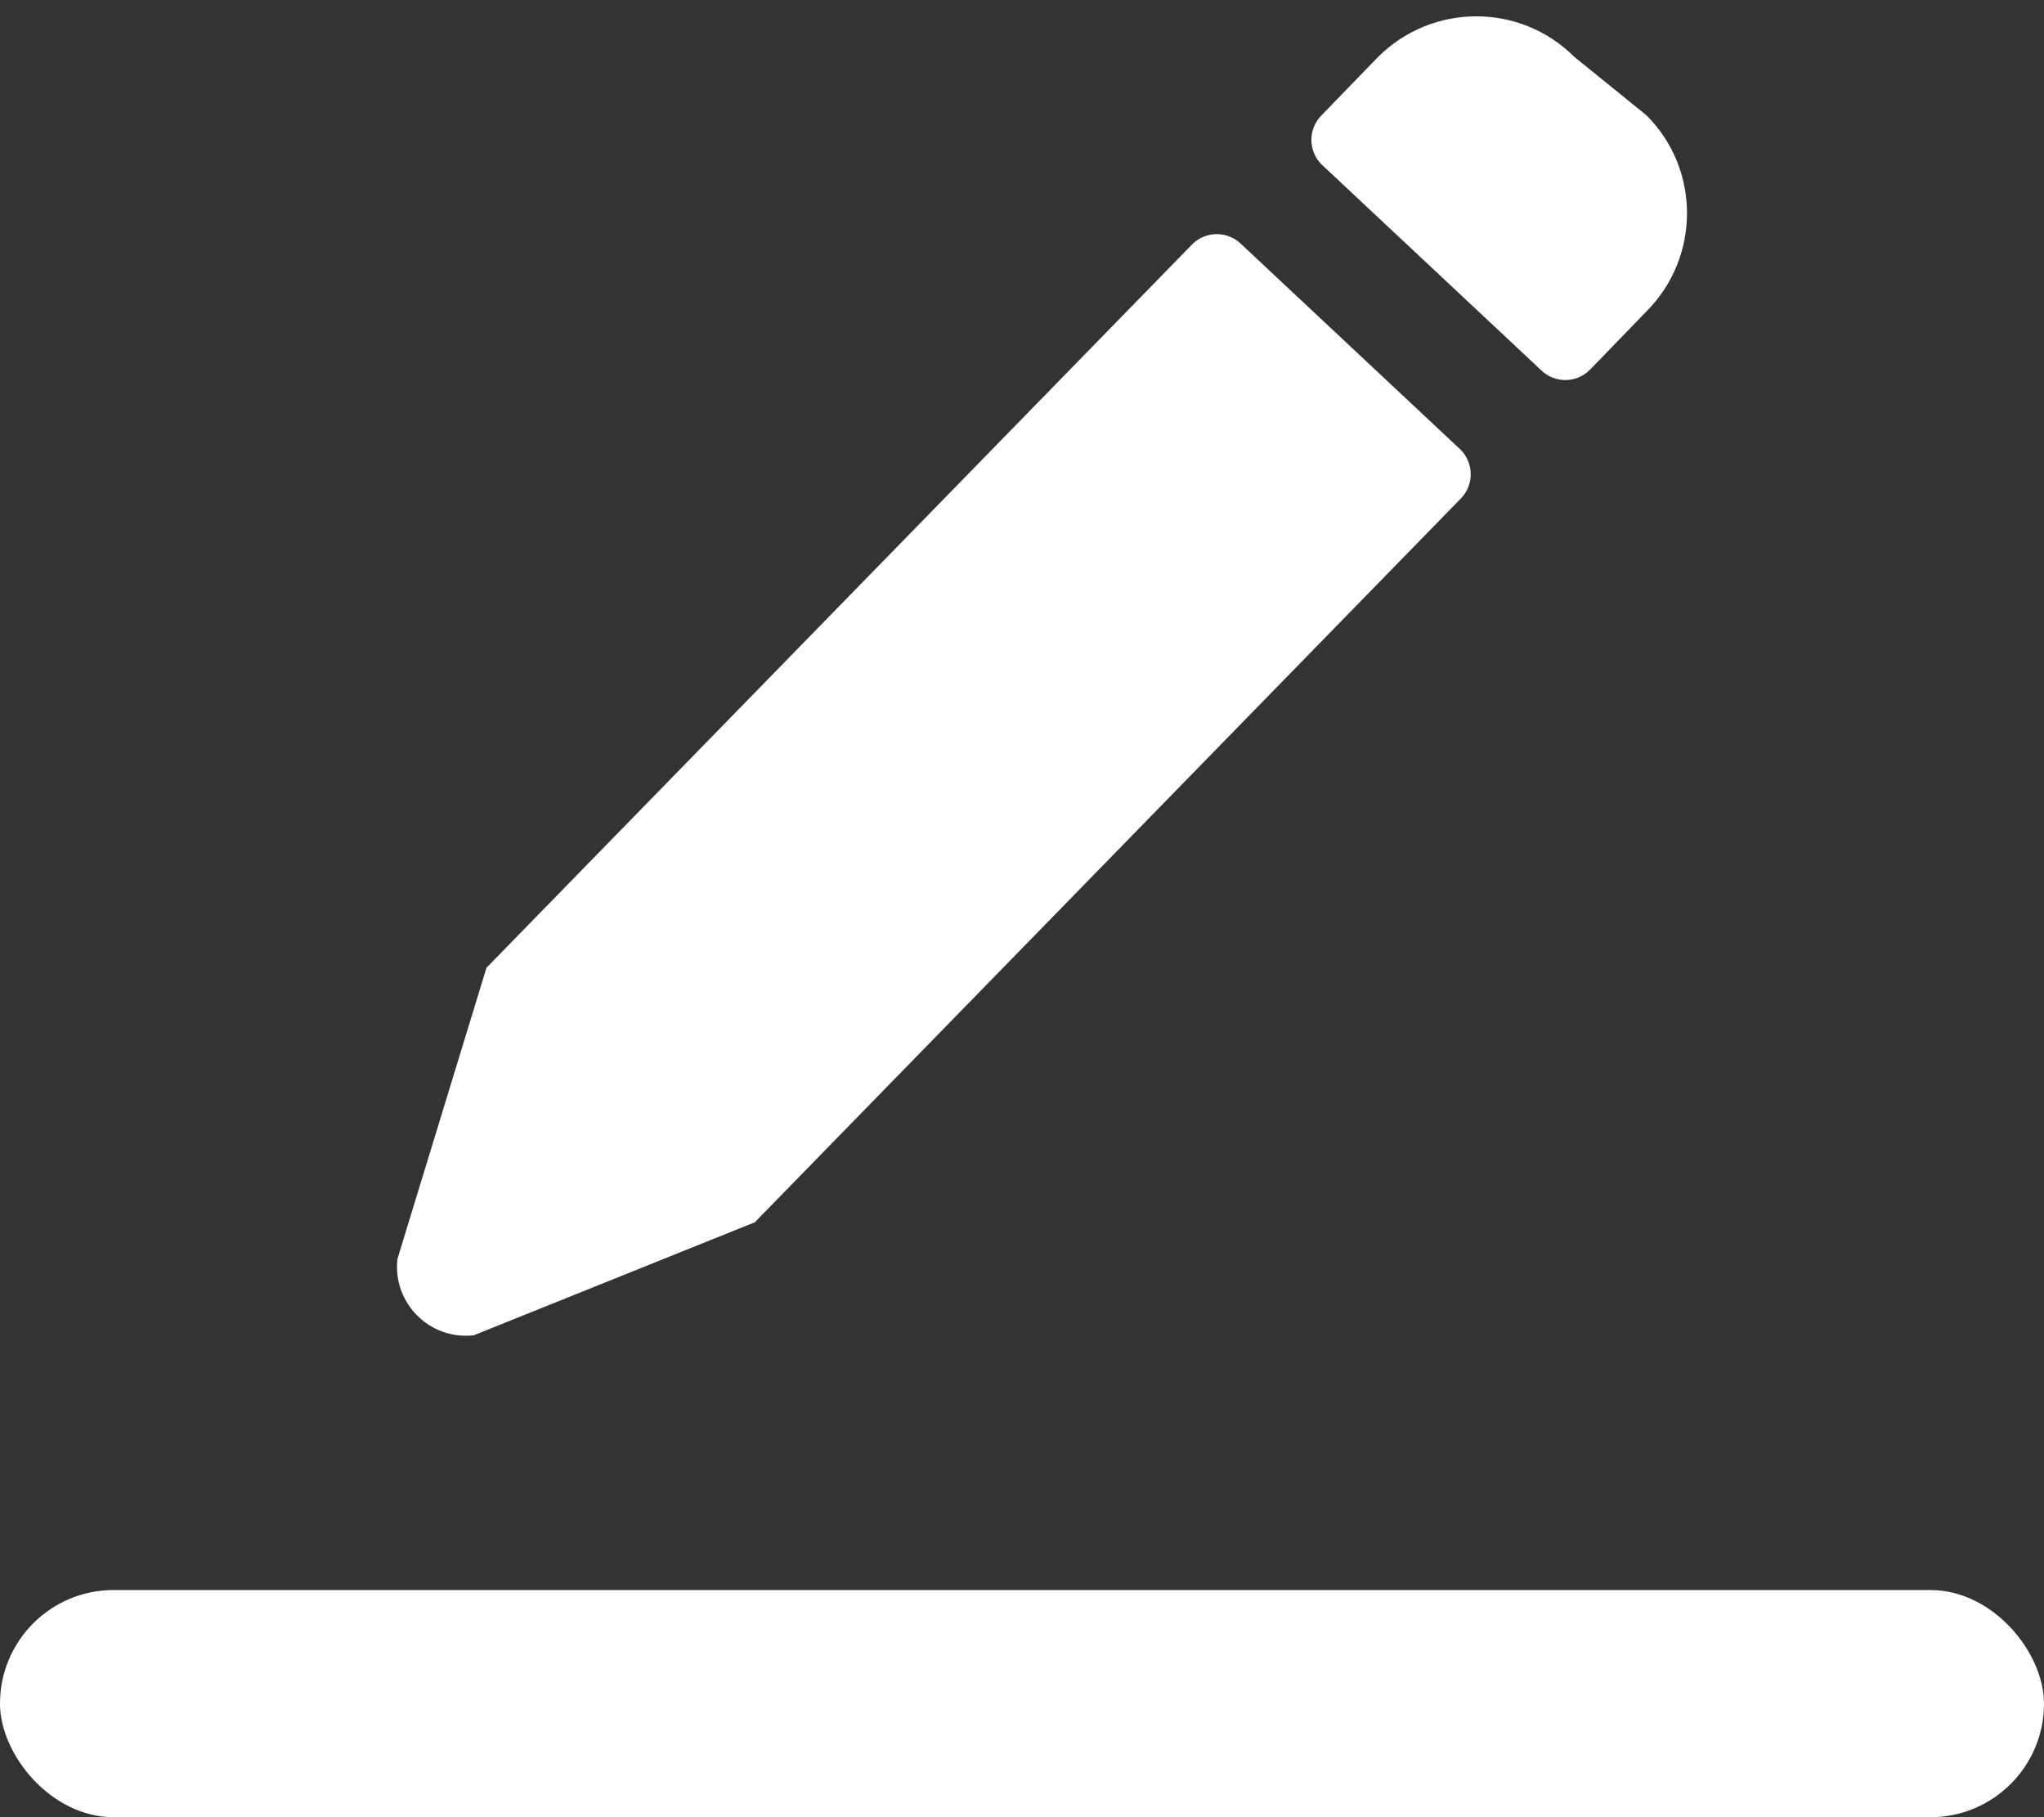 <svg width="18" height="16" viewBox="0 0 18 16" fill="none" xmlns="http://www.w3.org/2000/svg">
<rect x="0" y="0" width="18" height="16" fill="#333333" stroke="none"/>
<g id="Group 1398">
<path id="Edit" d="M10.931 2.15L12.863 3.96C12.981 4.079 12.981 4.273 12.863 4.391L6.647 10.762L4.172 11.757C3.784 11.801 3.456 11.473 3.5 11.085L4.284 8.521L10.5 2.15C10.619 2.032 10.812 2.032 10.931 2.15ZM14.5 1.016L13.863 0.5C13.387 0.025 12.616 0.025 12.137 0.5L11.637 1.016C11.519 1.135 11.519 1.328 11.637 1.447L13.569 3.257C13.688 3.376 13.881 3.376 14 3.257L14.5 2.741C14.975 2.263 14.975 1.491 14.5 1.016Z" fill="white"/>
<rect id="Rectangle 37951" y="14" width="18" height="2" rx="1" fill="white"/>
</g>
</svg>
